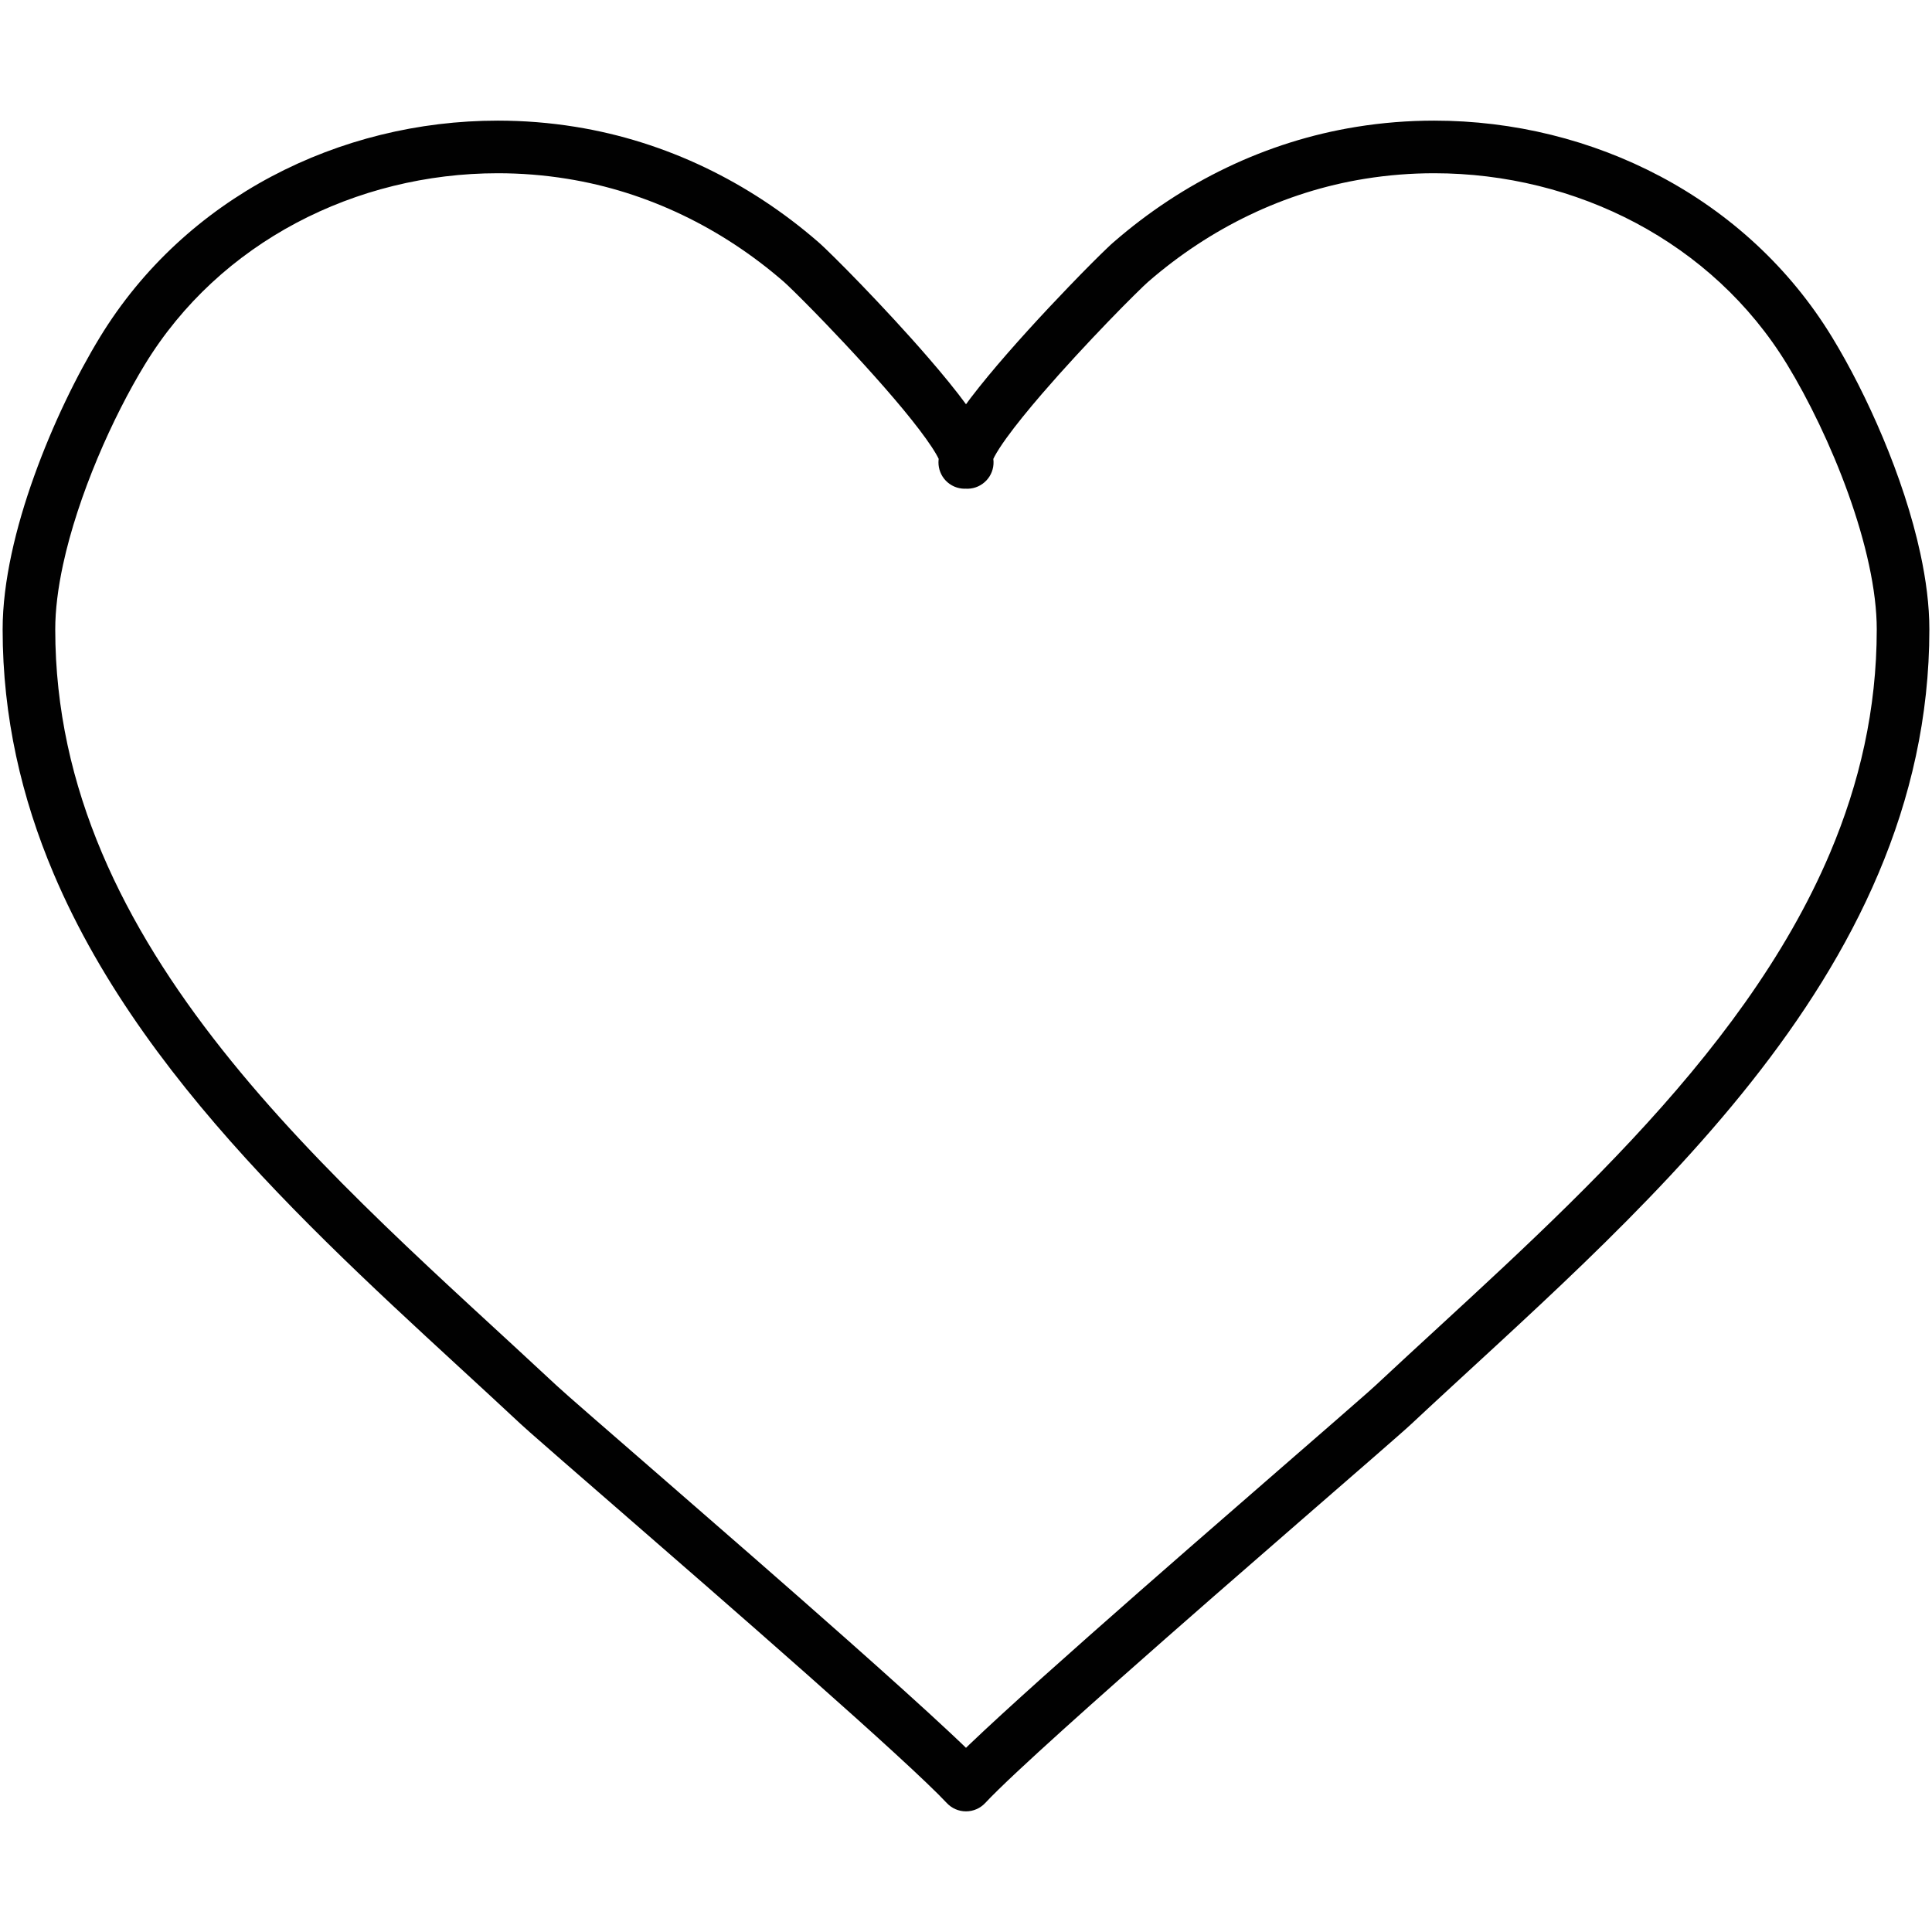 <svg xmlns="http://www.w3.org/2000/svg" xmlns:xlink="http://www.w3.org/1999/xlink" width="500" zoomAndPan="magnify" viewBox="0 0 375 375" height="500" preserveAspectRatio="xMidYMid meet" version="1.0"><defs><clipPath id="f8a96ae2d3"><path d="M 0 23.438 L 375 23.438 L 375 351.938 L 0 351.938 Z M 0 23.438 " clip-rule="nonzero"/></clipPath></defs><g clip-path="url(#f8a96ae2d3)"><path fill="#010101" d="M 351.227 68.074 L 355.582 65.41 C 347.324 51.879 335.684 41.359 322.293 34.25 C 308.902 27.145 293.758 23.414 278.371 23.414 C 273.355 23.414 268.305 23.809 263.289 24.621 C 245.695 27.457 229.516 35.387 216.188 46.969 C 215.848 47.254 215.488 47.586 215.047 48.012 C 213.398 49.574 210.668 52.297 207.43 55.668 C 202.57 60.719 196.621 67.156 191.797 72.988 C 189.383 75.914 187.246 78.672 185.613 81.156 C 184.797 82.406 184.102 83.574 183.539 84.773 C 183.262 85.371 183.012 85.98 182.812 86.66 C 182.613 87.34 182.449 88.086 182.445 89.043 C 182.445 89.555 182.492 90.129 182.66 90.762 C 182.832 91.383 183.121 92.066 183.562 92.691 L 187.742 89.758 L 191.863 86.75 C 191.844 86.719 191.758 86.594 191.609 86.395 C 190.629 85.059 189.07 84.289 187.418 84.316 C 185.762 84.344 184.227 85.164 183.293 86.527 C 183.273 86.555 183.195 86.66 183.051 86.859 C 181.461 89.172 182.043 92.348 184.34 93.945 C 186.641 95.551 189.82 94.988 191.434 92.695 C 191.879 92.066 192.168 91.383 192.336 90.762 C 192.504 90.129 192.555 89.555 192.555 89.043 C 192.539 87.688 192.234 86.734 191.906 85.832 C 191.59 84.992 191.207 84.215 190.766 83.422 C 189.938 81.938 188.91 80.395 187.707 78.738 C 185.602 75.855 182.969 72.641 180.125 69.363 C 175.871 64.441 171.156 59.391 167.223 55.305 C 165.254 53.262 163.477 51.465 162.043 50.047 C 161.328 49.332 160.695 48.723 160.164 48.211 C 159.625 47.699 159.199 47.301 158.816 46.969 C 145.477 35.387 129.305 27.457 111.711 24.621 C 106.691 23.809 101.645 23.414 96.629 23.414 C 81.246 23.414 66.102 27.145 52.707 34.25 C 39.316 41.359 27.676 51.879 19.418 65.41 C 14.879 72.852 10.227 82.391 6.641 92.383 C 4.844 97.371 3.324 102.477 2.242 107.5 C 1.164 112.527 0.512 117.461 0.512 122.168 C 0.508 139.172 4.207 154.934 10.387 169.52 C 19.656 191.41 34.438 210.672 50.805 228.207 C 67.18 245.734 85.188 261.555 101.082 276.414 C 101.484 276.793 102.066 277.312 102.863 278.016 C 105.832 280.648 111.719 285.754 119.07 292.145 C 130.094 301.723 144.402 314.16 156.906 325.234 C 163.16 330.777 168.969 335.973 173.68 340.297 C 176.031 342.453 178.109 344.395 179.828 346.039 C 181.539 347.676 182.902 349.031 183.762 349.957 C 184.727 350.996 186.074 351.582 187.496 351.582 C 188.922 351.582 190.266 350.996 191.234 349.957 C 192.461 348.637 194.676 346.469 197.527 343.801 C 202.531 339.121 209.523 332.828 217.254 325.977 C 228.852 315.691 242.113 304.148 252.91 294.766 C 258.309 290.07 263.09 285.922 266.746 282.738 C 268.578 281.141 270.125 279.789 271.328 278.73 C 272.543 277.664 273.391 276.91 273.918 276.414 C 295.105 256.598 320.055 235.094 339.883 210.062 C 349.797 197.539 358.438 184.109 364.613 169.52 C 370.793 154.934 374.492 139.172 374.488 122.168 C 374.488 117.461 373.836 112.527 372.754 107.5 C 371.129 99.969 368.523 92.246 365.488 85 C 362.449 77.75 358.984 70.988 355.586 65.414 L 355.582 65.41 L 351.227 68.074 L 346.867 70.727 C 351 77.5 355.422 86.551 358.75 95.828 C 360.414 100.465 361.809 105.164 362.773 109.652 C 363.746 114.137 364.281 118.414 364.277 122.168 C 364.273 137.688 360.93 152.023 355.211 165.543 C 346.637 185.805 332.648 204.191 316.727 221.234 C 300.812 238.281 283 253.957 266.945 268.953 C 266.688 269.191 266.129 269.699 265.363 270.375 C 262.473 272.934 256.574 278.051 249.227 284.438 C 238.199 294.02 223.875 306.469 211.316 317.594 C 205.035 323.156 199.195 328.383 194.414 332.77 C 192.023 334.965 189.898 336.945 188.105 338.66 C 186.309 340.379 184.859 341.82 183.762 343 L 187.496 346.477 L 191.234 343 C 189.68 341.328 187.383 339.102 184.445 336.348 C 179.316 331.547 172.277 325.219 164.512 318.332 C 152.867 308.008 139.586 296.445 128.781 287.059 C 123.383 282.363 118.602 278.211 114.957 275.039 C 113.137 273.453 111.598 272.109 110.414 271.066 C 109.242 270.031 108.395 269.273 108.055 268.953 C 86.648 248.965 62.117 227.734 43.121 203.723 C 33.617 191.727 25.508 179.051 19.789 165.543 C 14.066 152.023 10.727 137.688 10.723 122.168 C 10.719 118.414 11.258 114.137 12.223 109.652 C 13.672 102.922 16.09 95.719 18.93 88.941 C 21.766 82.172 25.031 75.805 28.133 70.73 C 35.391 58.84 45.617 49.582 57.496 43.27 C 69.371 36.965 82.895 33.625 96.629 33.625 C 101.105 33.625 105.613 33.98 110.082 34.703 C 125.688 37.215 140.117 44.258 152.125 54.68 C 152.254 54.789 152.551 55.059 152.926 55.418 C 154.367 56.789 157.059 59.469 160.211 62.746 C 164.941 67.664 170.773 73.988 175.332 79.492 C 177.605 82.242 179.562 84.805 180.848 86.762 C 181.492 87.738 181.965 88.566 182.207 89.09 C 182.324 89.348 182.387 89.523 182.395 89.555 L 182.395 89.559 L 184.305 89.043 L 182.344 89.043 C 182.348 89.406 182.395 89.547 182.395 89.559 L 184.305 89.043 L 182.344 89.043 L 185.926 89.043 L 182.473 88.121 C 182.363 88.512 182.348 88.824 182.344 89.043 L 185.926 89.043 L 182.473 88.121 L 186.441 89.184 L 183.082 86.82 C 182.77 87.266 182.574 87.738 182.473 88.121 L 186.441 89.184 L 183.082 86.82 L 187.258 89.758 L 191.465 92.652 C 191.473 92.641 191.562 92.516 191.703 92.312 L 187.496 89.418 L 183.383 92.445 C 183.406 92.477 183.477 92.578 183.613 92.766 C 185.27 95.031 188.434 95.543 190.715 93.906 C 192.992 92.277 193.531 89.117 191.918 86.82 L 188.555 89.184 L 192.527 88.121 C 192.426 87.734 192.23 87.262 191.918 86.82 L 188.555 89.184 L 192.527 88.121 L 189.074 89.043 L 192.656 89.043 C 192.652 88.828 192.629 88.512 192.527 88.121 L 189.074 89.043 L 192.656 89.043 L 190.449 89.043 L 192.609 89.535 C 192.617 89.488 192.652 89.34 192.656 89.043 L 190.449 89.043 L 192.609 89.535 L 192.094 89.422 L 192.602 89.559 L 192.609 89.535 L 192.094 89.422 L 192.602 89.559 L 192.617 89.516 C 192.66 89.387 192.809 89.031 193.055 88.57 C 193.52 87.703 194.316 86.453 195.348 85.027 C 197.145 82.531 199.633 79.473 202.363 76.309 C 206.465 71.555 211.133 66.539 215.02 62.504 C 216.965 60.484 218.715 58.711 220.105 57.34 C 220.797 56.652 221.395 56.066 221.875 55.609 C 222.352 55.152 222.723 54.812 222.875 54.68 L 222.879 54.68 C 234.875 44.262 249.312 37.215 264.91 34.703 C 269.387 33.98 273.891 33.625 278.371 33.625 C 292.105 33.625 305.629 36.965 317.508 43.27 C 329.383 49.586 339.609 58.84 346.867 70.73 L 346.867 70.727 L 351.227 68.074 " fill-opacity="1" fill-rule="nonzero"/></g></svg>